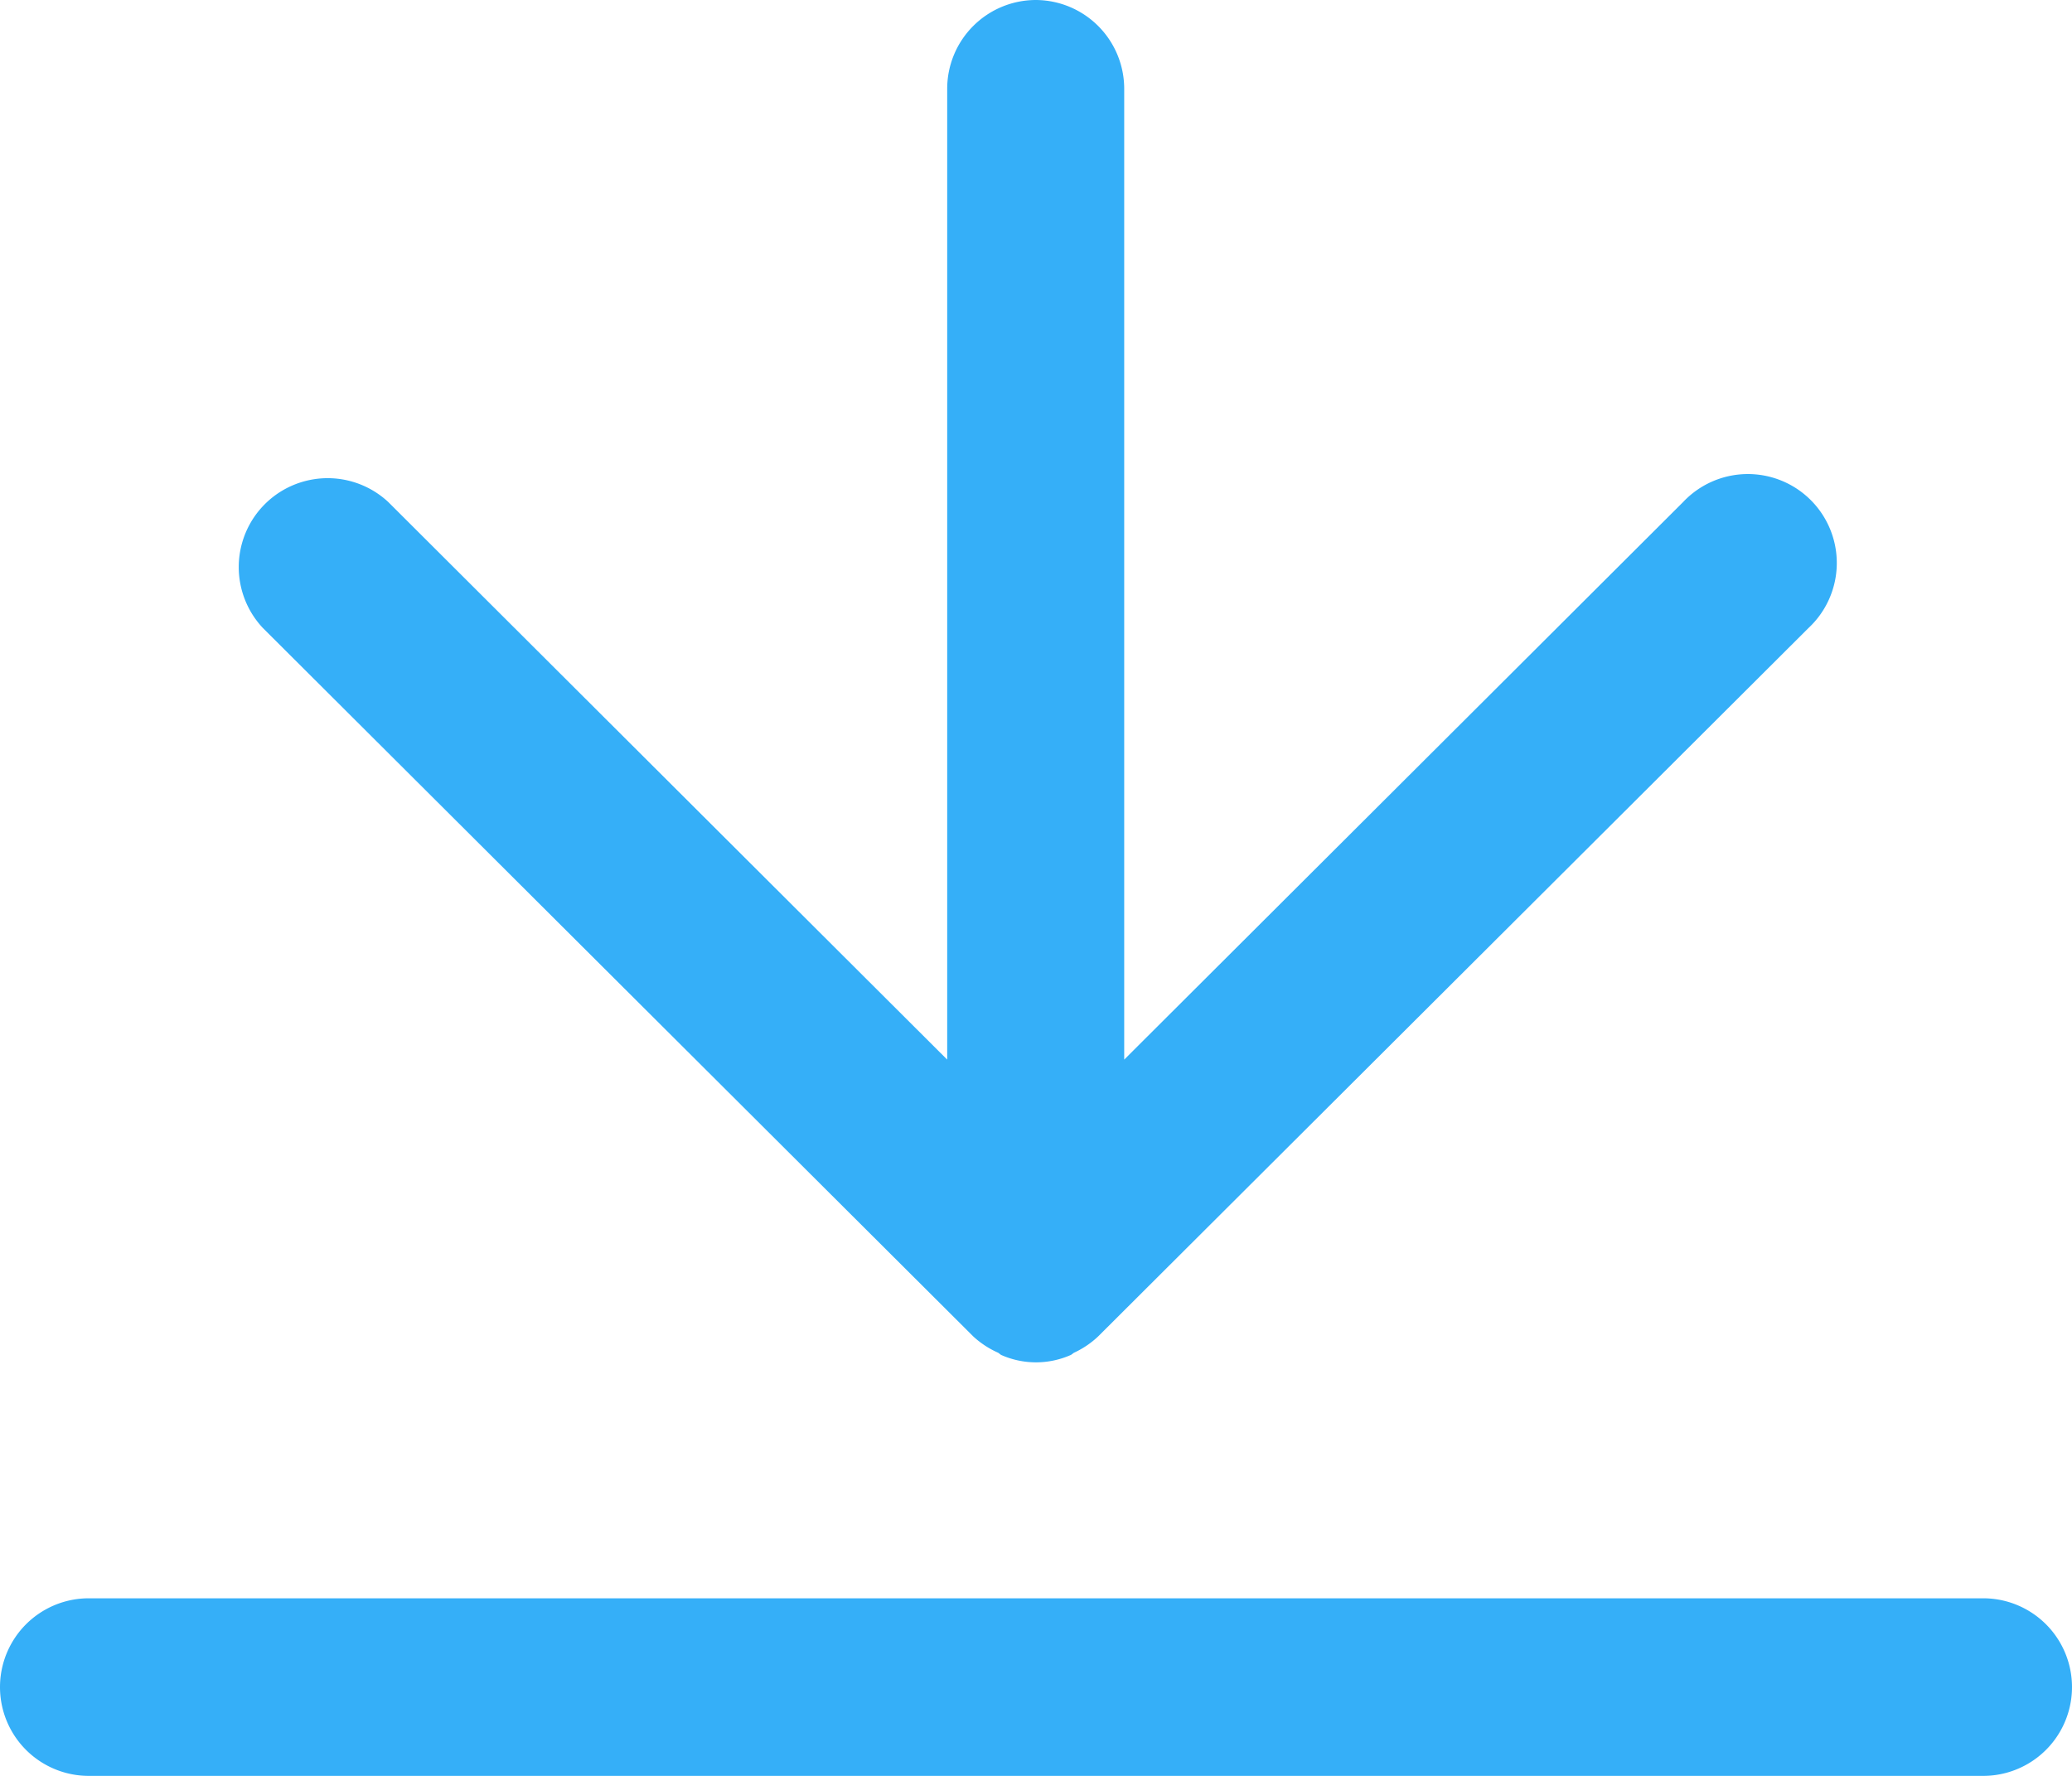 <svg xmlns="http://www.w3.org/2000/svg" width="17.5" height="15" viewBox="0 0 17.5 15">
  <g id="Export_Data" data-name="Export Data" transform="translate(-12.165 -8.891)">
    <path id="Path_90" data-name="Path 90" d="M62.366,475.391a.75.75,0,0,0-.75.75v8.2l-4.72-4.709a.751.751,0,0,0-1.06,1.063l6,5.984a.768.768,0,0,0,.206.136c.012.005.021.017.033.022a.725.725,0,0,0,.582,0c.013-.005.022-.017.034-.022a.763.763,0,0,0,.2-.136l6-5.984a.751.751,0,1,0-1.06-1.063l-4.72,4.709v-8.2A.75.75,0,0,0,62.366,475.391Z" transform="translate(-41.451 -466.5)" fill="#35aff8"/>
    <path id="Path_91" data-name="Path 91" d="M54.366,491.891h16a.75.75,0,0,0,0-1.5h-16a.75.75,0,0,0,0,1.5Z" transform="translate(-41.451 -468)" fill="#35aff8"/>
  </g>
</svg>
